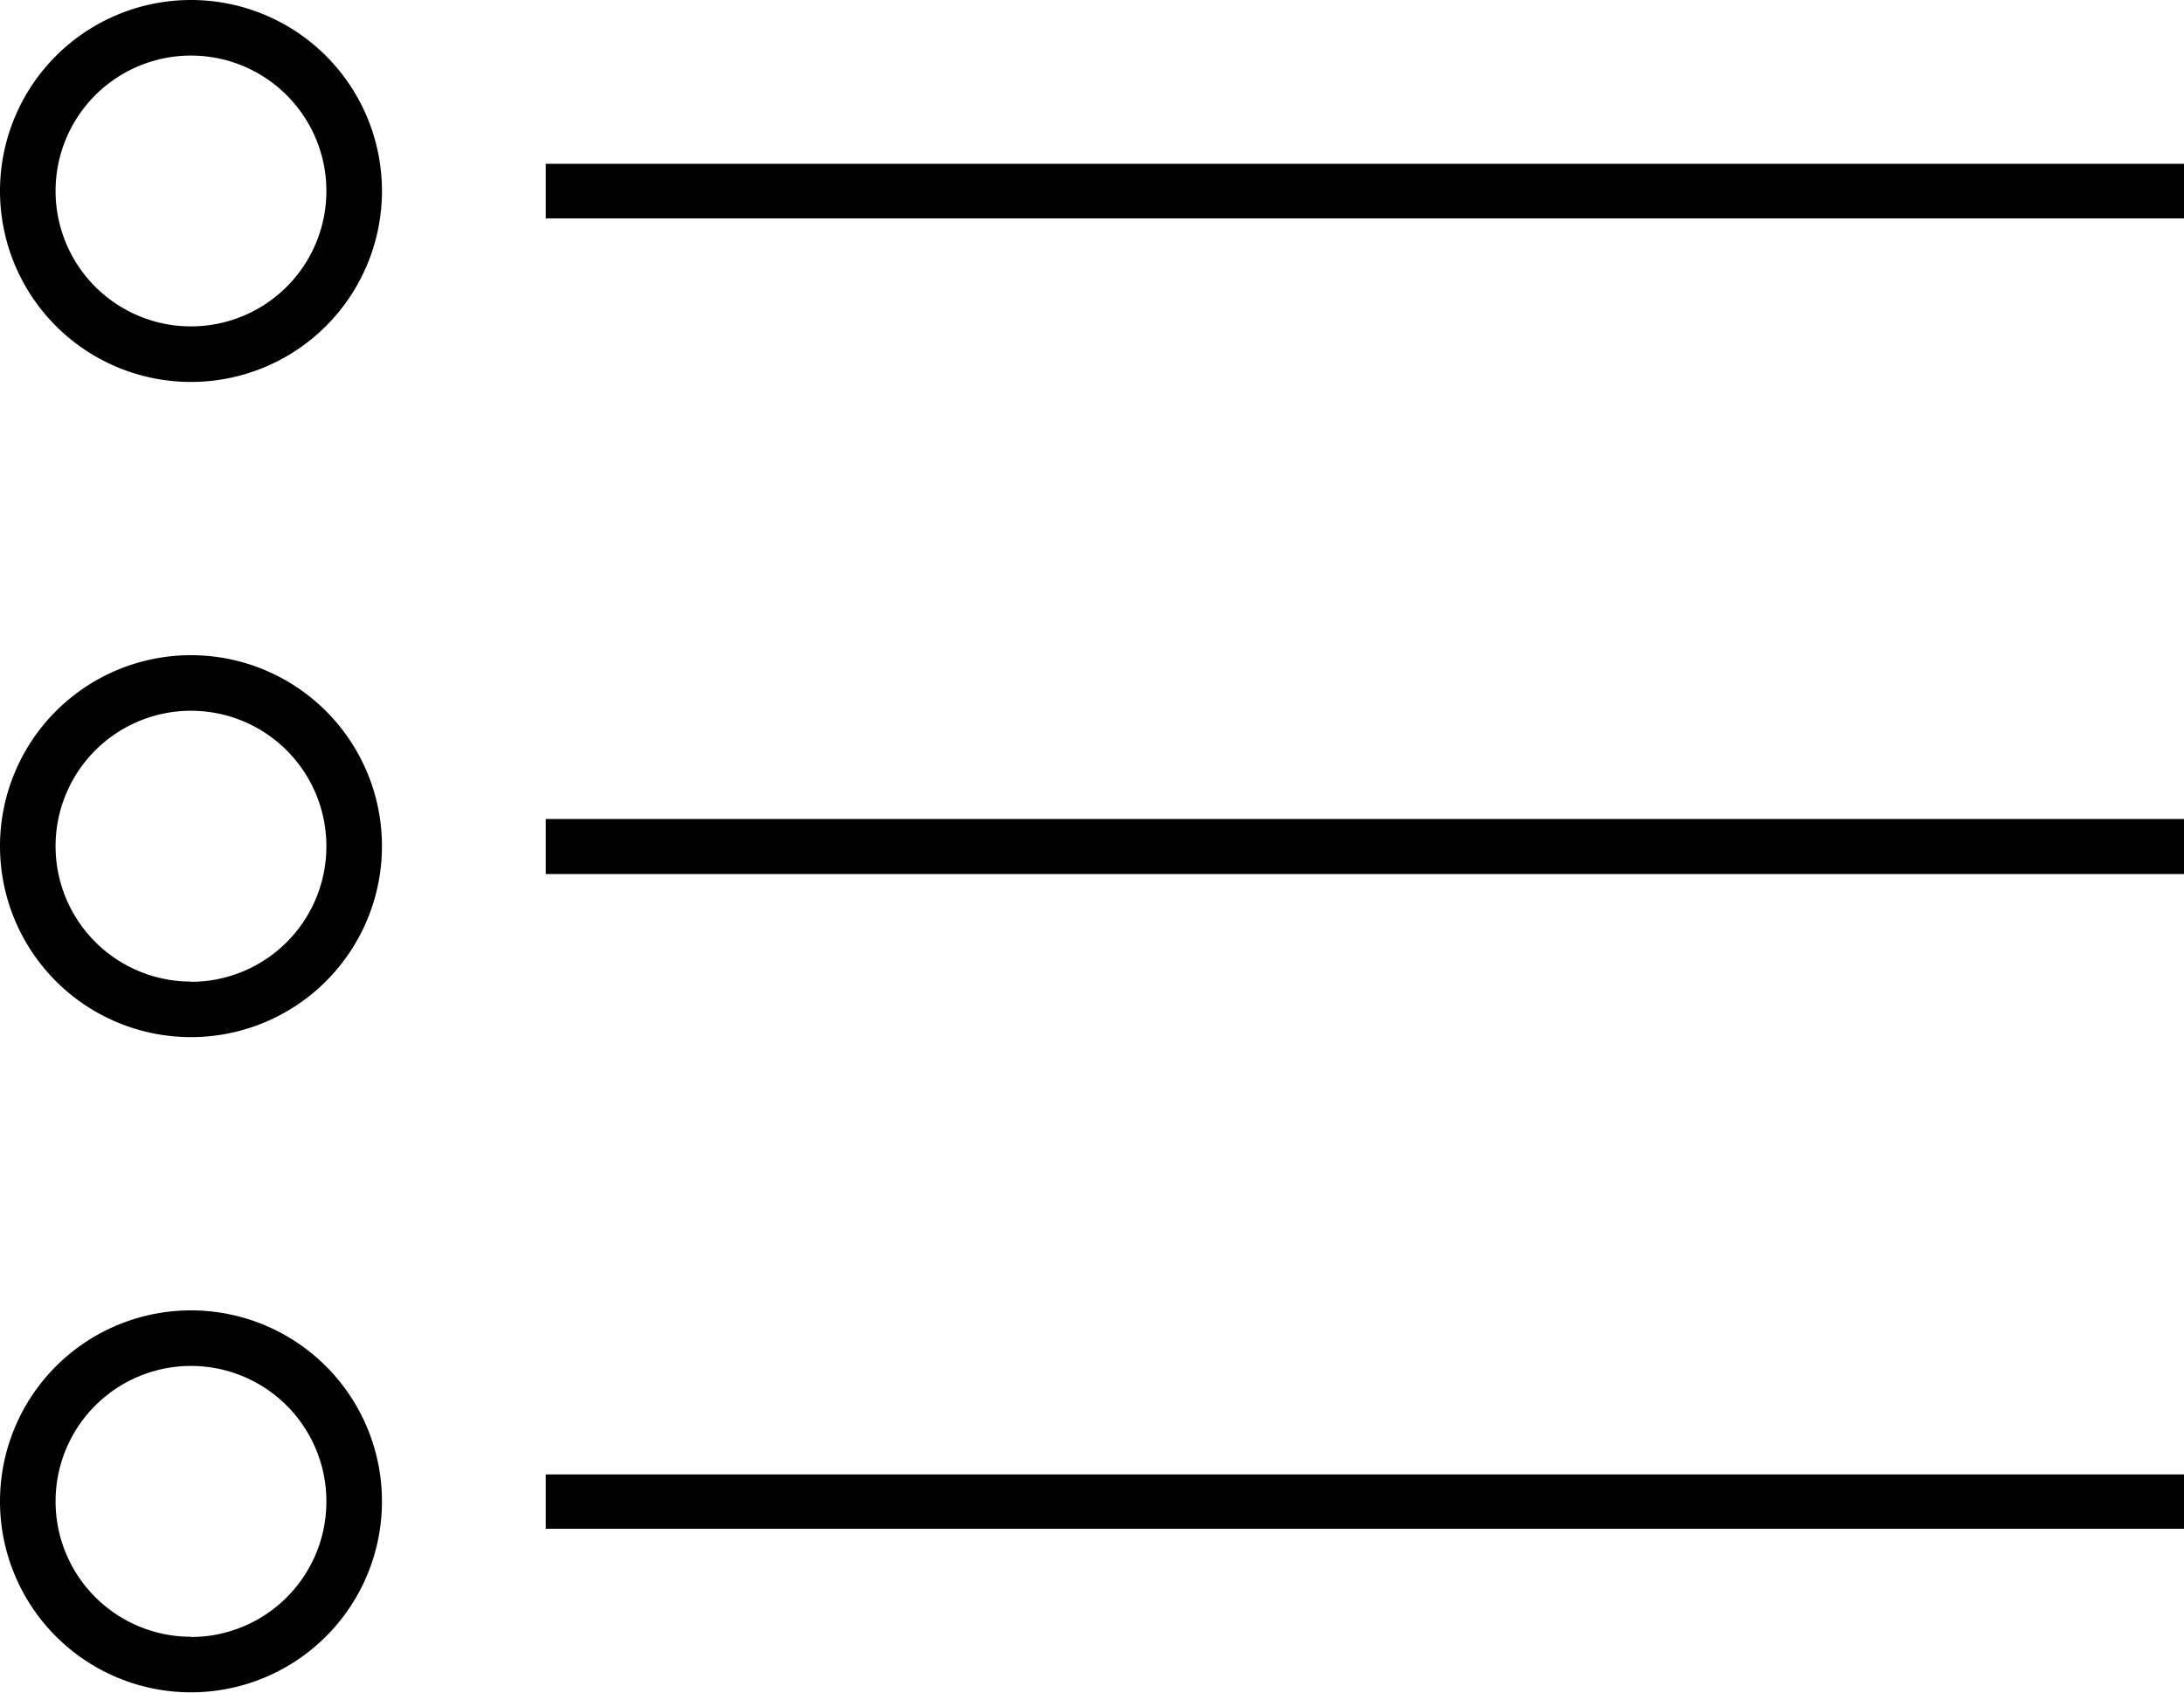 <svg id="toc" data-name="Layer 1" xmlns="http://www.w3.org/2000/svg" viewBox="0 0 90 69.75">
  <title>toc</title>
  <path class="cls-1" d="M7.87,0a7.87,7.87,0,1,0,7.87,7.87A7.87,7.87,0,0,0,7.87,0Zm0,13.45a5.58,5.58,0,1,1,5.58-5.58A5.58,5.58,0,0,1,7.87,13.45Zm14.62-6.7V9H90V6.75Zm0,29.27H90V33.75H22.49ZM7.87,27a7.87,7.87,0,1,0,7.87,7.87A7.87,7.87,0,0,0,7.87,27Zm0,13.45a5.58,5.58,0,1,1,5.58-5.58A5.58,5.58,0,0,1,7.87,40.46ZM22.49,63H90V60.76H22.49ZM7.87,54a7.87,7.87,0,1,0,7.87,7.87A7.87,7.87,0,0,0,7.87,54Zm0,13.45a5.58,5.58,0,1,1,5.58-5.58A5.58,5.58,0,0,1,7.87,67.46Z"/>
</svg>
